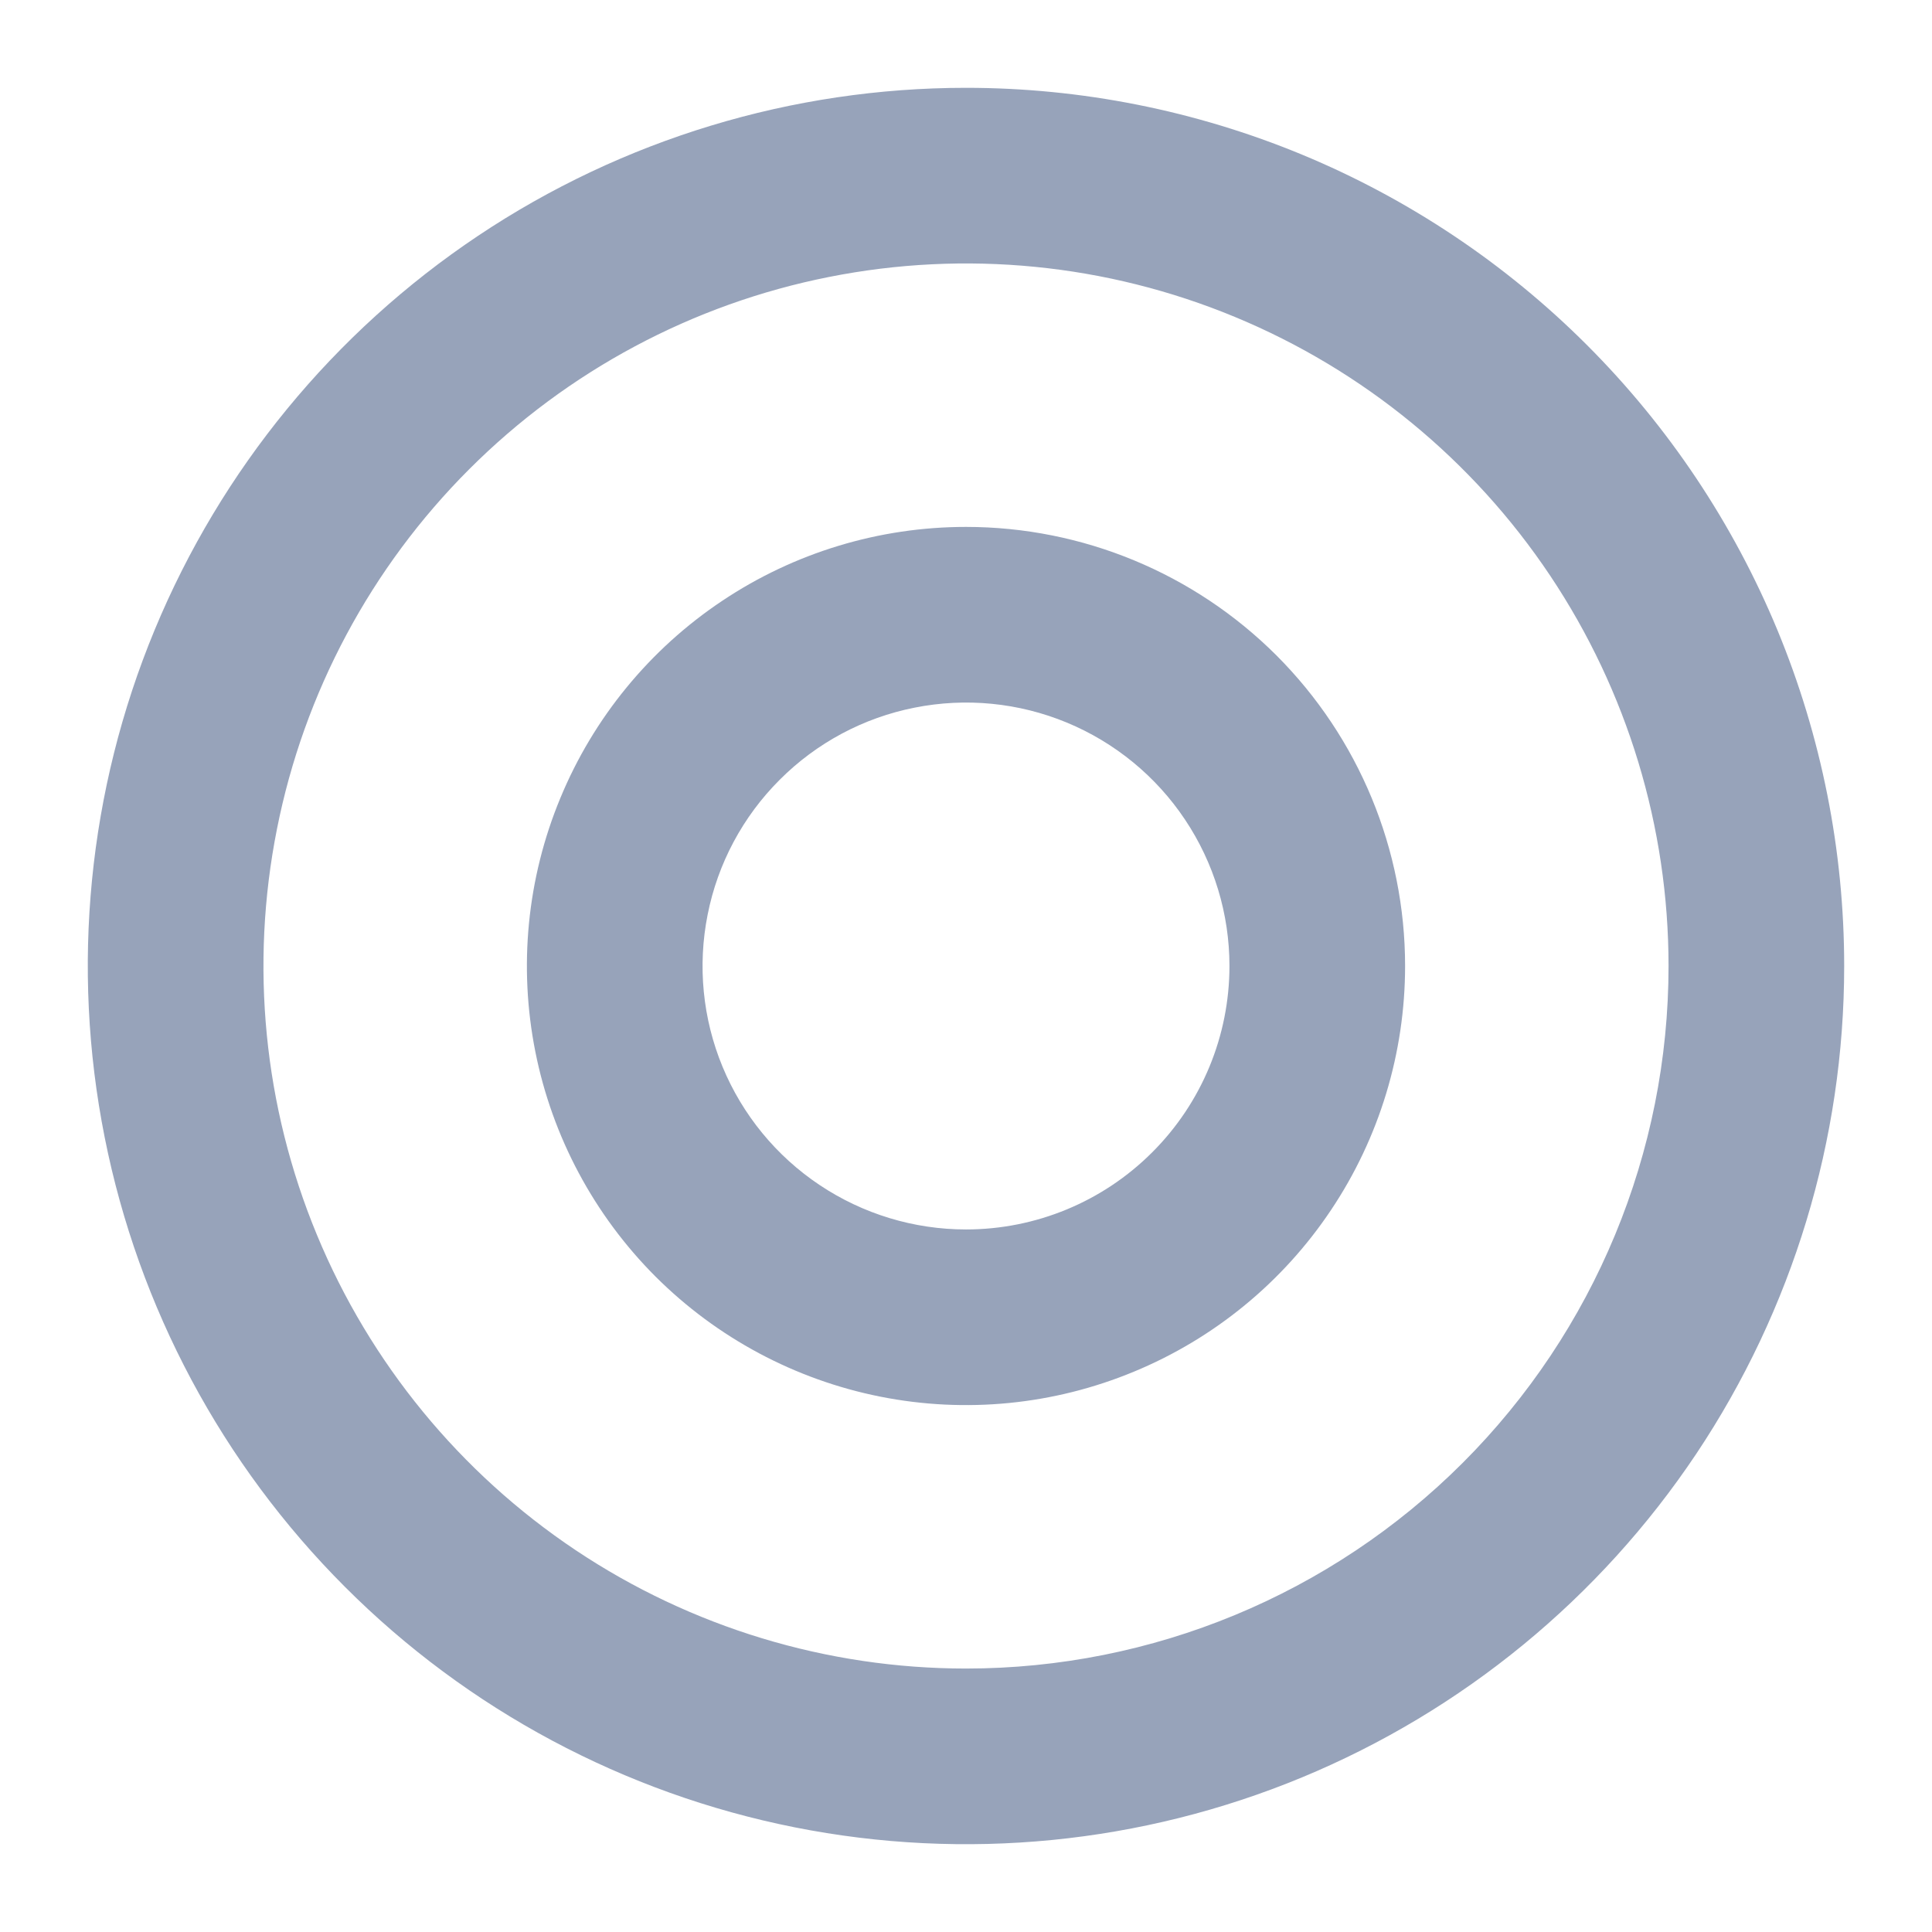 <svg width="22" height="22" viewBox="0 0 22 22" fill="none" xmlns="http://www.w3.org/2000/svg">
<path fill-rule="evenodd" clip-rule="evenodd" d="M8.222 6.843C9.044 6.293 10.011 6 11 6C12.326 6 13.598 6.527 14.536 7.464C15.473 8.402 16 9.674 16 11C16 11.989 15.707 12.956 15.157 13.778C14.608 14.6 13.827 15.241 12.913 15.619C12 15.998 10.995 16.097 10.025 15.904C9.055 15.711 8.164 15.235 7.464 14.536C6.765 13.836 6.289 12.945 6.096 11.976C5.903 11.005 6.002 10 6.381 9.087C6.759 8.173 7.4 7.392 8.222 6.843ZM9.333 13.494C9.827 13.824 10.407 14 11 14C11.796 14 12.559 13.684 13.121 13.121C13.684 12.559 14 11.796 14 11C14 10.407 13.824 9.827 13.494 9.333C13.165 8.84 12.696 8.455 12.148 8.228C11.6 8.001 10.997 7.942 10.415 8.058C9.833 8.173 9.298 8.459 8.879 8.879C8.459 9.298 8.173 9.833 8.058 10.415C7.942 10.997 8.001 11.6 8.228 12.148C8.455 12.696 8.84 13.165 9.333 13.494Z" fill="#97A3BA"/>
<path fill-rule="evenodd" clip-rule="evenodd" d="M5.444 2.685C7.089 1.586 9.022 1 11 1C12.313 1 13.614 1.259 14.827 1.761C16.04 2.264 17.142 3 18.071 3.929C19 4.858 19.736 5.96 20.239 7.173C20.741 8.386 21 9.687 21 11C21 12.978 20.413 14.911 19.315 16.556C18.216 18.2 16.654 19.482 14.827 20.239C13 20.996 10.989 21.194 9.049 20.808C7.109 20.422 5.327 19.47 3.929 18.071C2.53 16.672 1.578 14.891 1.192 12.951C0.806 11.011 1.004 9 1.761 7.173C2.518 5.346 3.8 3.784 5.444 2.685ZM6.555 17.652C7.871 18.531 9.418 19 11 19C13.122 19 15.157 18.157 16.657 16.657C18.157 15.157 19 13.122 19 11C19 9.418 18.531 7.871 17.652 6.555C16.773 5.24 15.523 4.214 14.062 3.609C12.6 3.003 10.991 2.845 9.439 3.154C7.887 3.462 6.462 4.224 5.343 5.343C4.224 6.462 3.462 7.887 3.154 9.439C2.845 10.991 3.003 12.6 3.609 14.062C4.214 15.523 5.24 16.773 6.555 17.652Z" fill="#97A3BA"/>
</svg>
